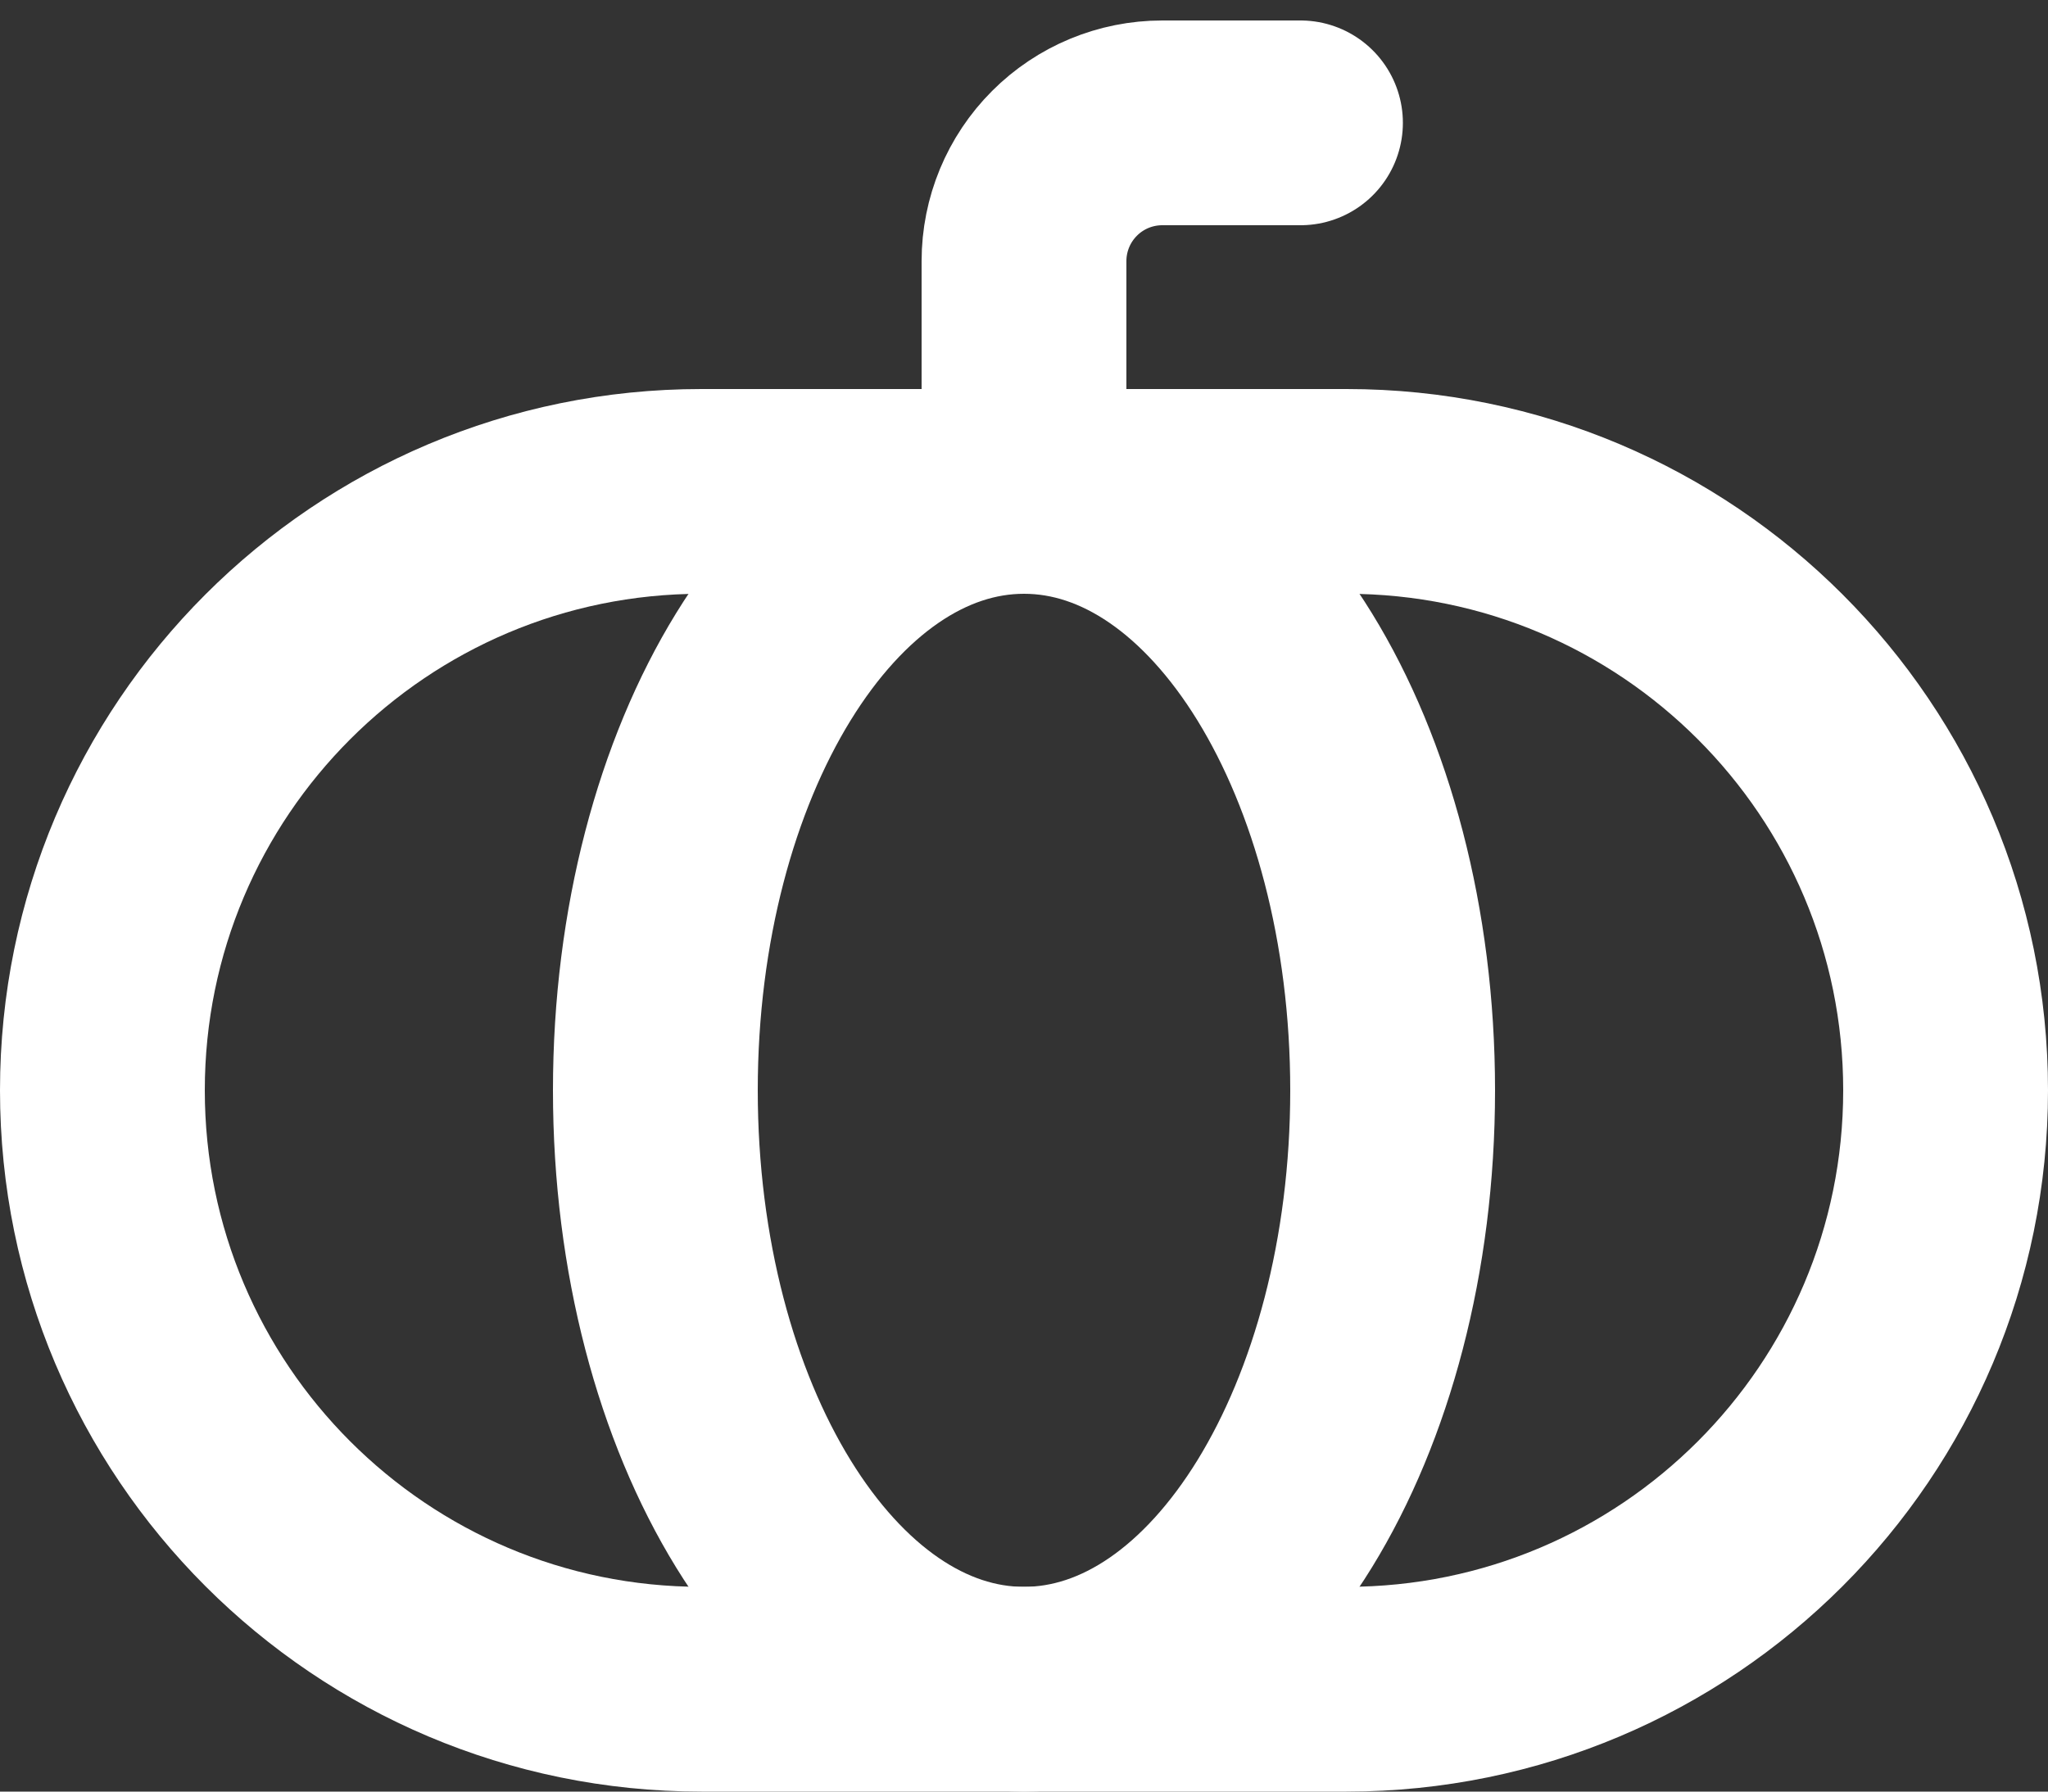<svg viewBox="0 0 40 35" fill="none" xmlns="http://www.w3.org/2000/svg">
    <rect x="0" y="0" width="40" height="35" fill="#333333" stroke="none"/>
    <path d="M26.3 9.6H13.7C7.238 9.6 2 14.838 2 21.3C2 27.762 7.238 33 13.7 33H26.3C32.762 33 38 27.762 38 21.3C38 14.838 32.762 9.6 26.3 9.6Z"
          stroke="white" stroke-width="4"/>
    <path d="M20 33C23.977 33 27.2 27.762 27.2 21.3C27.2 14.838 23.977 9.6 20 9.6C16.024 9.6 12.8 14.838 12.8 21.3C12.8 27.762 16.024 33 20 33Z"
          stroke="white" stroke-width="4"/>
    <path d="M25.4 2.4H22.7C21.984 2.4 21.297 2.684 20.791 3.191C20.285 3.697 20 4.384 20 5.1V9.6"
          stroke="white" stroke-width="4" stroke-linecap="round" stroke-linejoin="round"/>
</svg>
